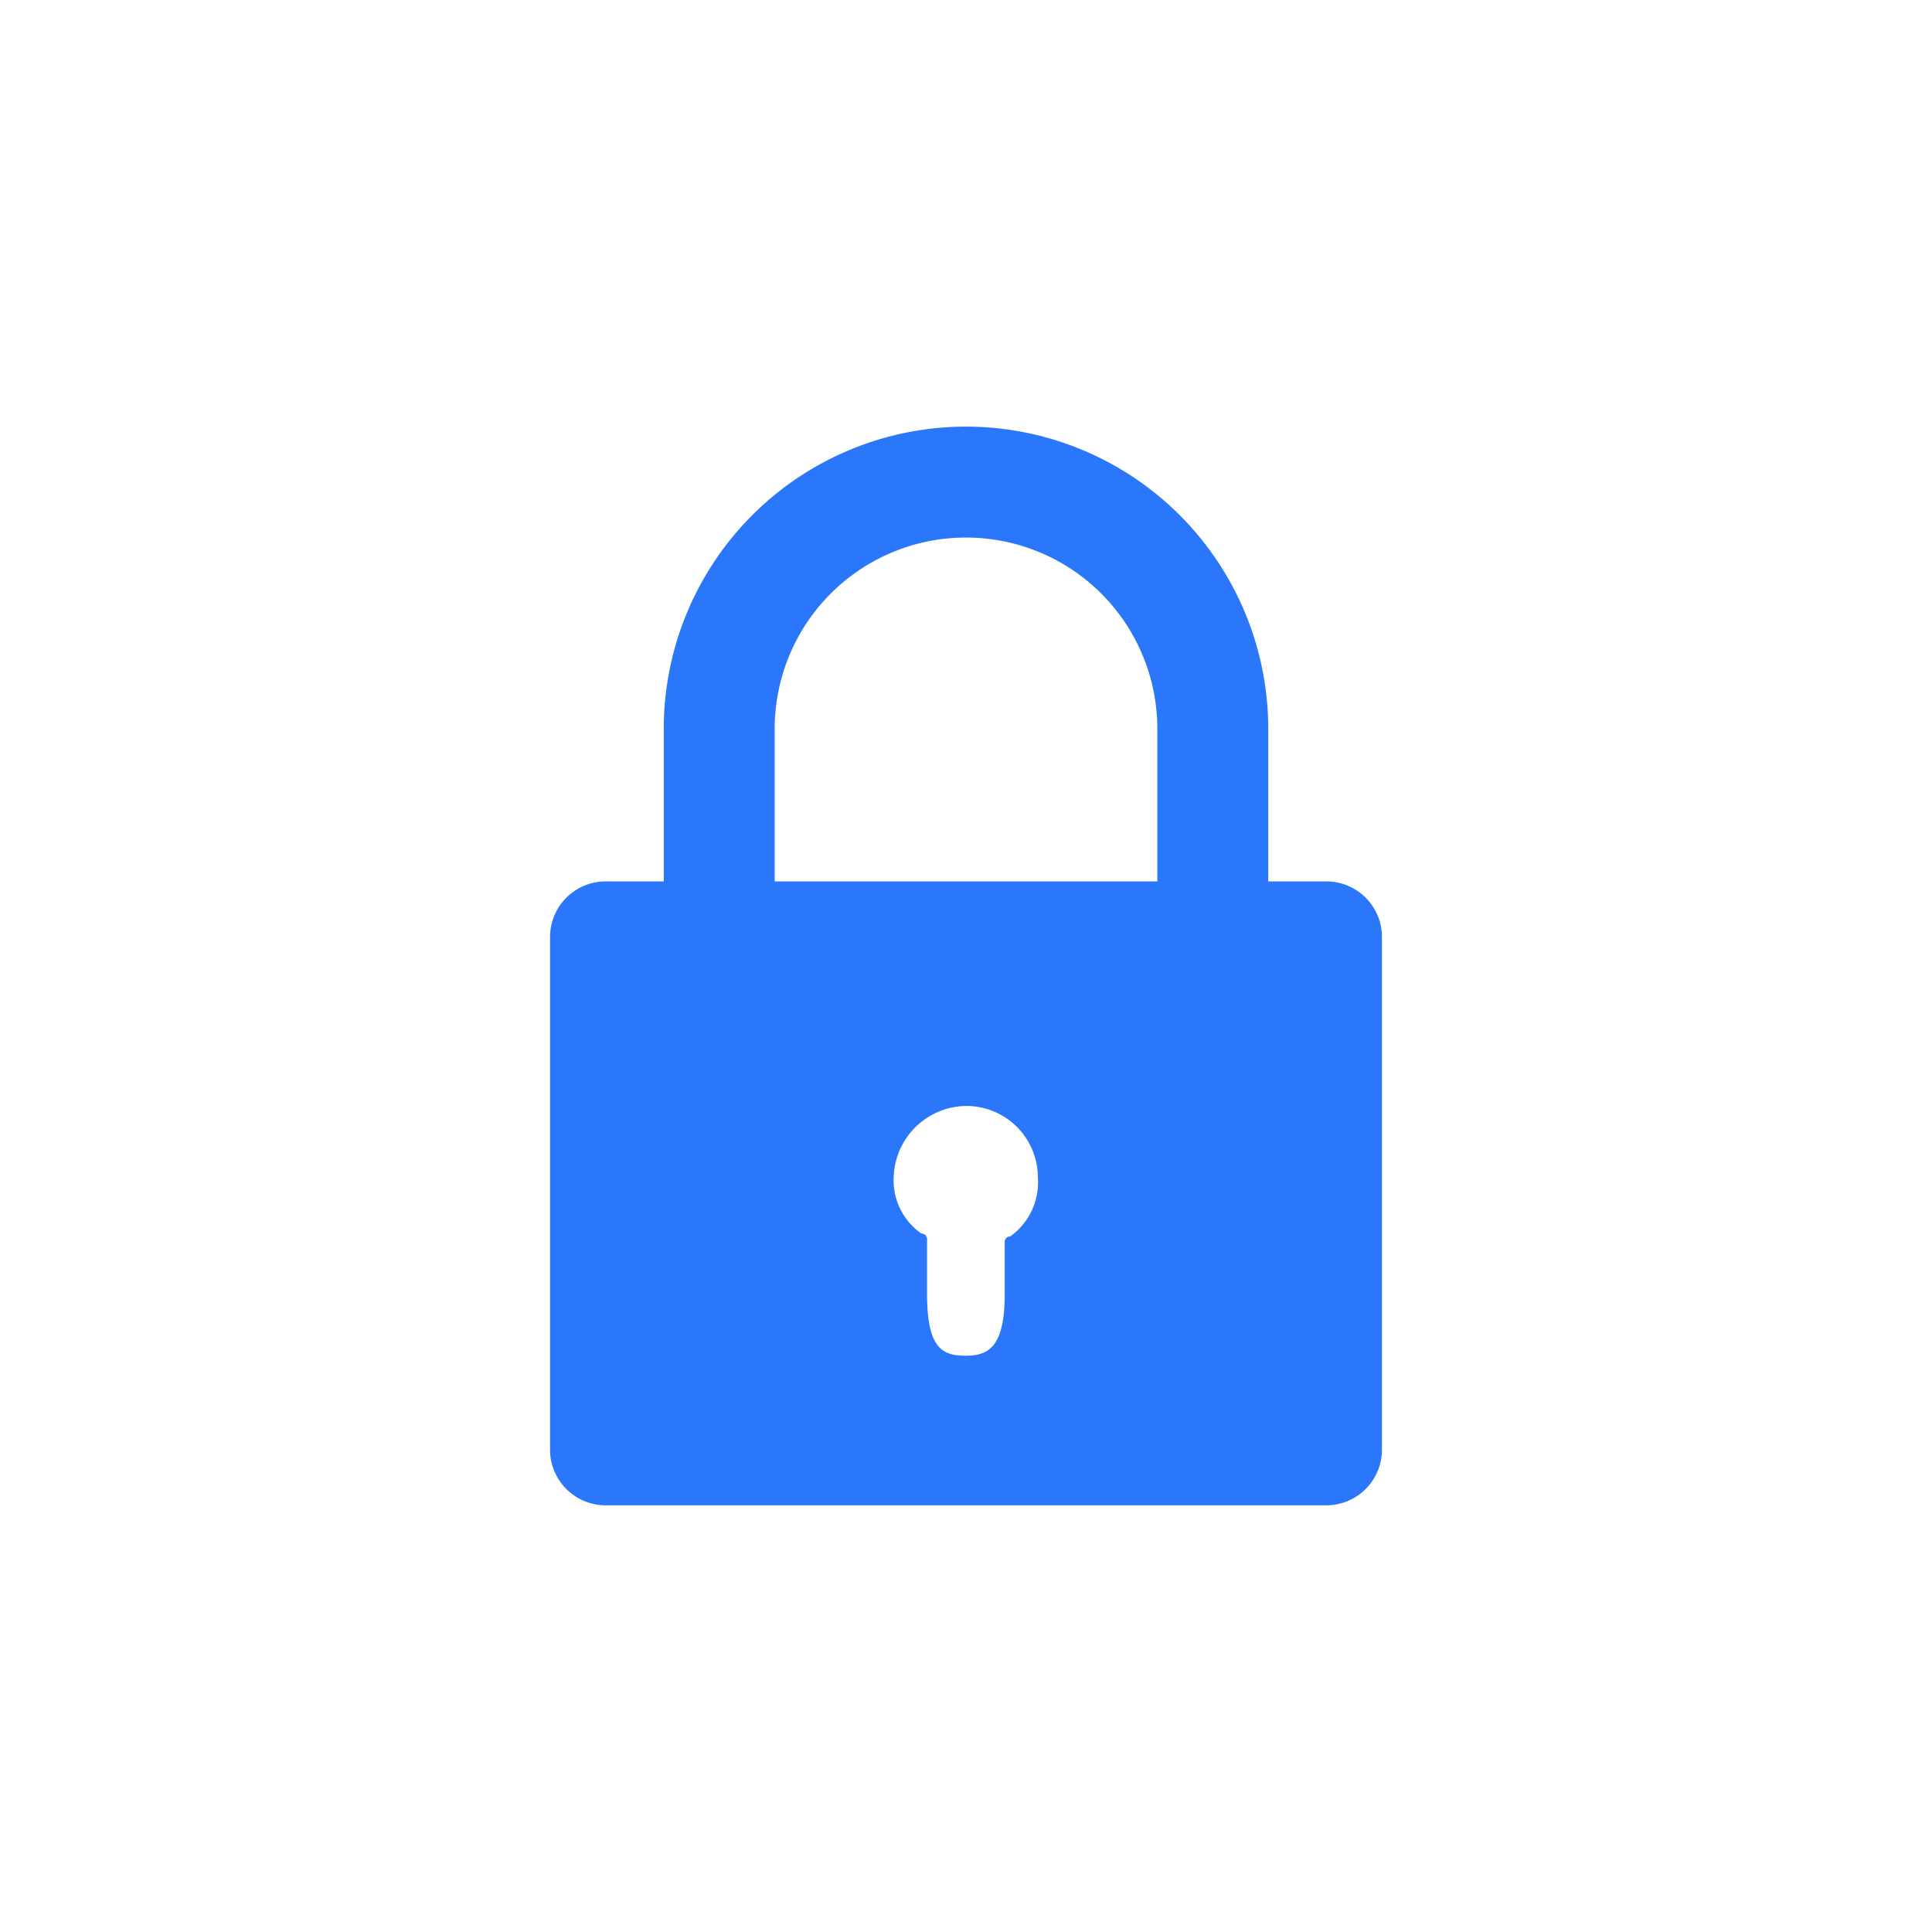 <svg id="ic_locking_on" xmlns="http://www.w3.org/2000/svg" width="34" height="34" viewBox="0 0 34 34">
  <defs>
    <style>
      .cls-1, .cls-2 {
        fill: #fff;
        opacity: 0;
      }

      .cls-2 {
        stroke: #707070;
      }

      .cls-3 {
        fill: #2a77fb;
      }

      .cls-4 {
        stroke: none;
      }

      .cls-5 {
        fill: none;
      }
    </style>
  </defs>
  <rect id="矩形_1194" data-name="矩形 1194" class="cls-1" width="34" height="34"/>
  <g id="组_4656" data-name="组 4656" transform="translate(-795 -259)">
    <g id="矩形_1890" data-name="矩形 1890" class="cls-2" transform="translate(802 266)">
      <rect class="cls-4" width="20" height="20"/>
      <rect class="cls-5" x="0.5" y="0.5" width="19" height="19"/>
    </g>
    <path id="路径_28933" data-name="路径 28933" class="cls-3" d="M172.953,80.821h-9.711V78.137a3.367,3.367,0,0,1,6.734,0v2.684h1.952V78.137a5.319,5.319,0,0,0-10.638,0v2.684h-1.025a.979.979,0,0,0-.976.976v9.028a.979.979,0,0,0,.976.976h12.688a.979.979,0,0,0,.976-.976V81.8A.979.979,0,0,0,172.953,80.821Zm-5.563,6.246a.1.1,0,0,0-.1.1v.927c0,.927-.293,1.074-.683,1.074s-.683-.1-.683-1.074v-.976a.1.1,0,0,0-.1-.1,1.136,1.136,0,0,1-.488-.976,1.292,1.292,0,0,1,1.269-1.269,1.26,1.26,0,0,1,1.269,1.269A1.168,1.168,0,0,1,167.39,87.067Z" transform="translate(645.391 193.69)"/>
  </g>
</svg>
